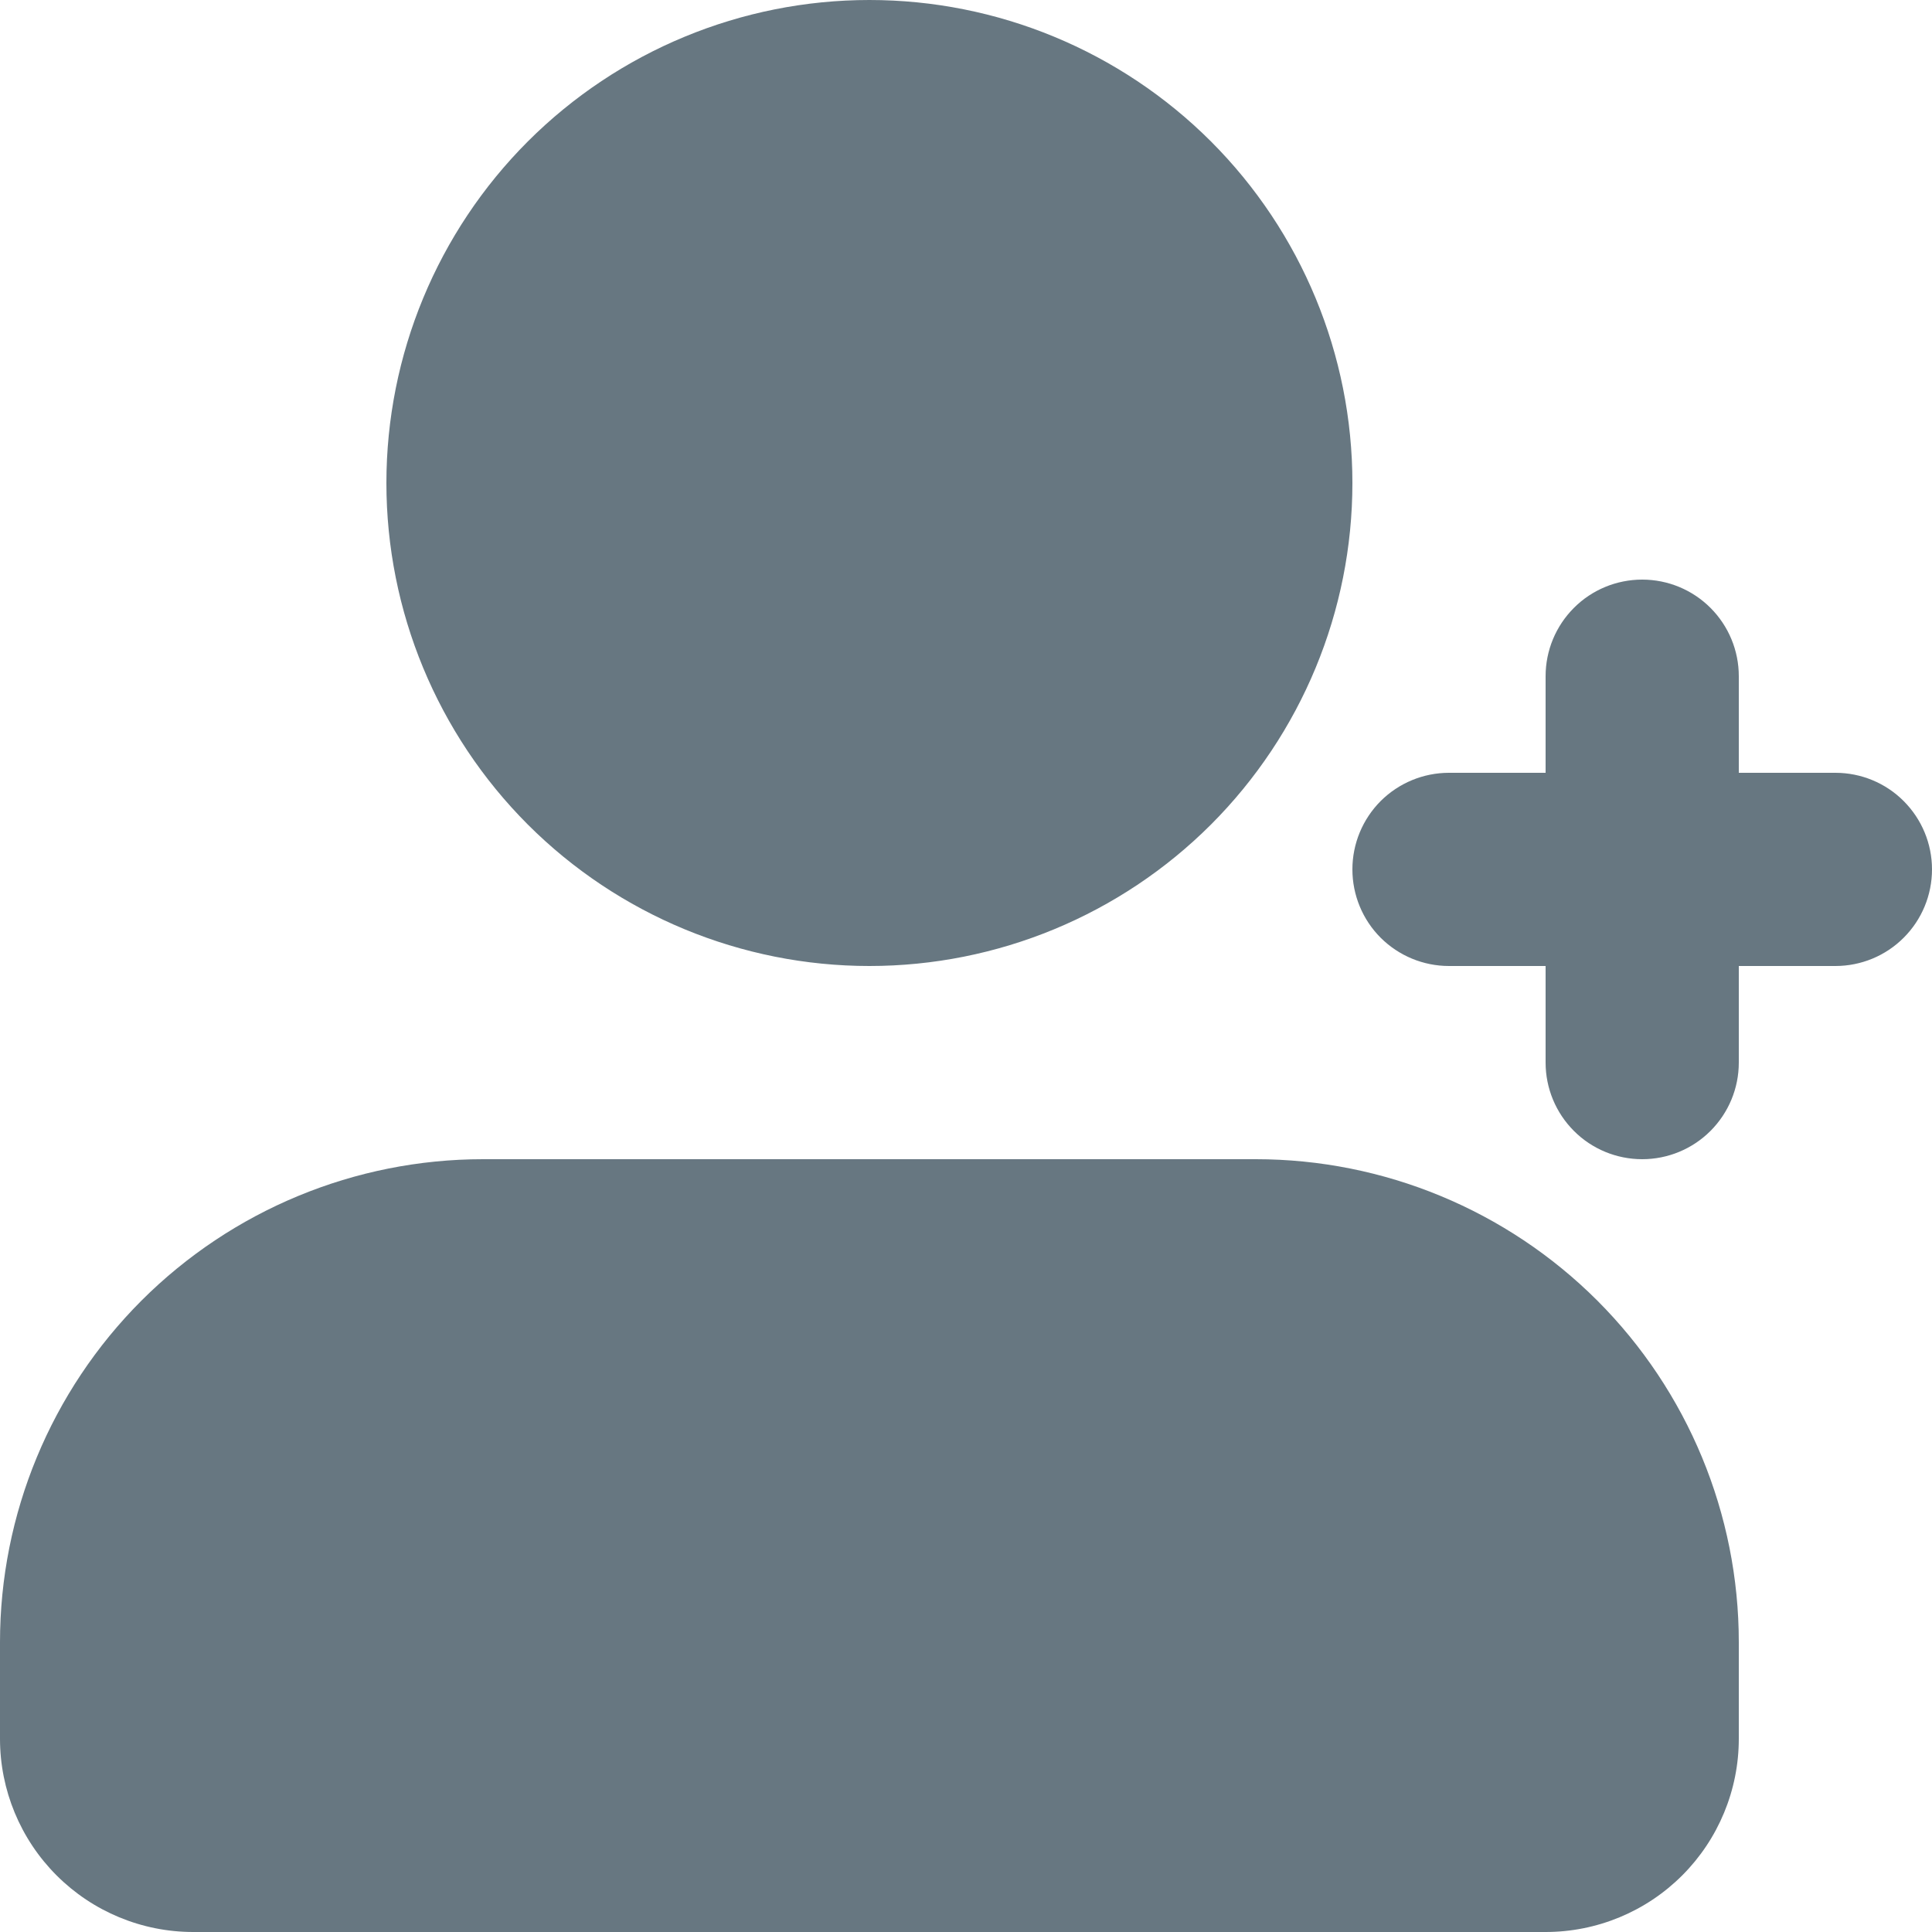 <svg width="24" height="24" viewBox="0 0 24 24" fill="none" xmlns="http://www.w3.org/2000/svg">
<g id="Group 2329">
<path id="Vector" d="M15.6 14.4C17.191 14.4 18.717 15.032 19.843 16.157C20.968 17.283 21.6 18.809 21.6 20.4V21.6C21.6 22.236 21.347 22.847 20.897 23.297C20.447 23.747 19.837 24 19.2 24H2.4C1.763 24 1.153 23.747 0.703 23.297C0.253 22.847 0 22.236 0 21.6V20.4C0 18.809 0.632 17.283 1.757 16.157C2.883 15.032 4.409 14.4 6 14.4H15.6ZM20.4 7.2C20.718 7.2 21.023 7.326 21.248 7.551C21.474 7.777 21.6 8.082 21.6 8.4V9.6H22.8C23.118 9.6 23.424 9.726 23.648 9.951C23.874 10.177 24 10.482 24 10.8C24 11.118 23.874 11.424 23.648 11.649C23.424 11.874 23.118 12 22.8 12H21.6V13.2C21.6 13.518 21.474 13.823 21.248 14.049C21.023 14.274 20.718 14.4 20.4 14.4C20.082 14.4 19.776 14.274 19.552 14.049C19.326 13.823 19.2 13.518 19.2 13.2V12H18C17.682 12 17.377 11.874 17.151 11.649C16.926 11.424 16.8 11.118 16.8 10.8C16.8 10.482 16.926 10.177 17.151 9.951C17.377 9.726 17.682 9.6 18 9.6H19.2V8.4C19.2 8.082 19.326 7.777 19.552 7.551C19.776 7.326 20.082 7.2 20.4 7.2ZM10.8 0C12.391 0 13.917 0.632 15.043 1.757C16.168 2.883 16.8 4.409 16.8 6C16.8 7.591 16.168 9.117 15.043 10.243C13.917 11.368 12.391 12 10.8 12C9.209 12 7.683 11.368 6.557 10.243C5.432 9.117 4.8 7.591 4.8 6C4.8 4.409 5.432 2.883 6.557 1.757C7.683 0.632 9.209 0 10.8 0Z" fill="#677781"/>
</g>
</svg>
